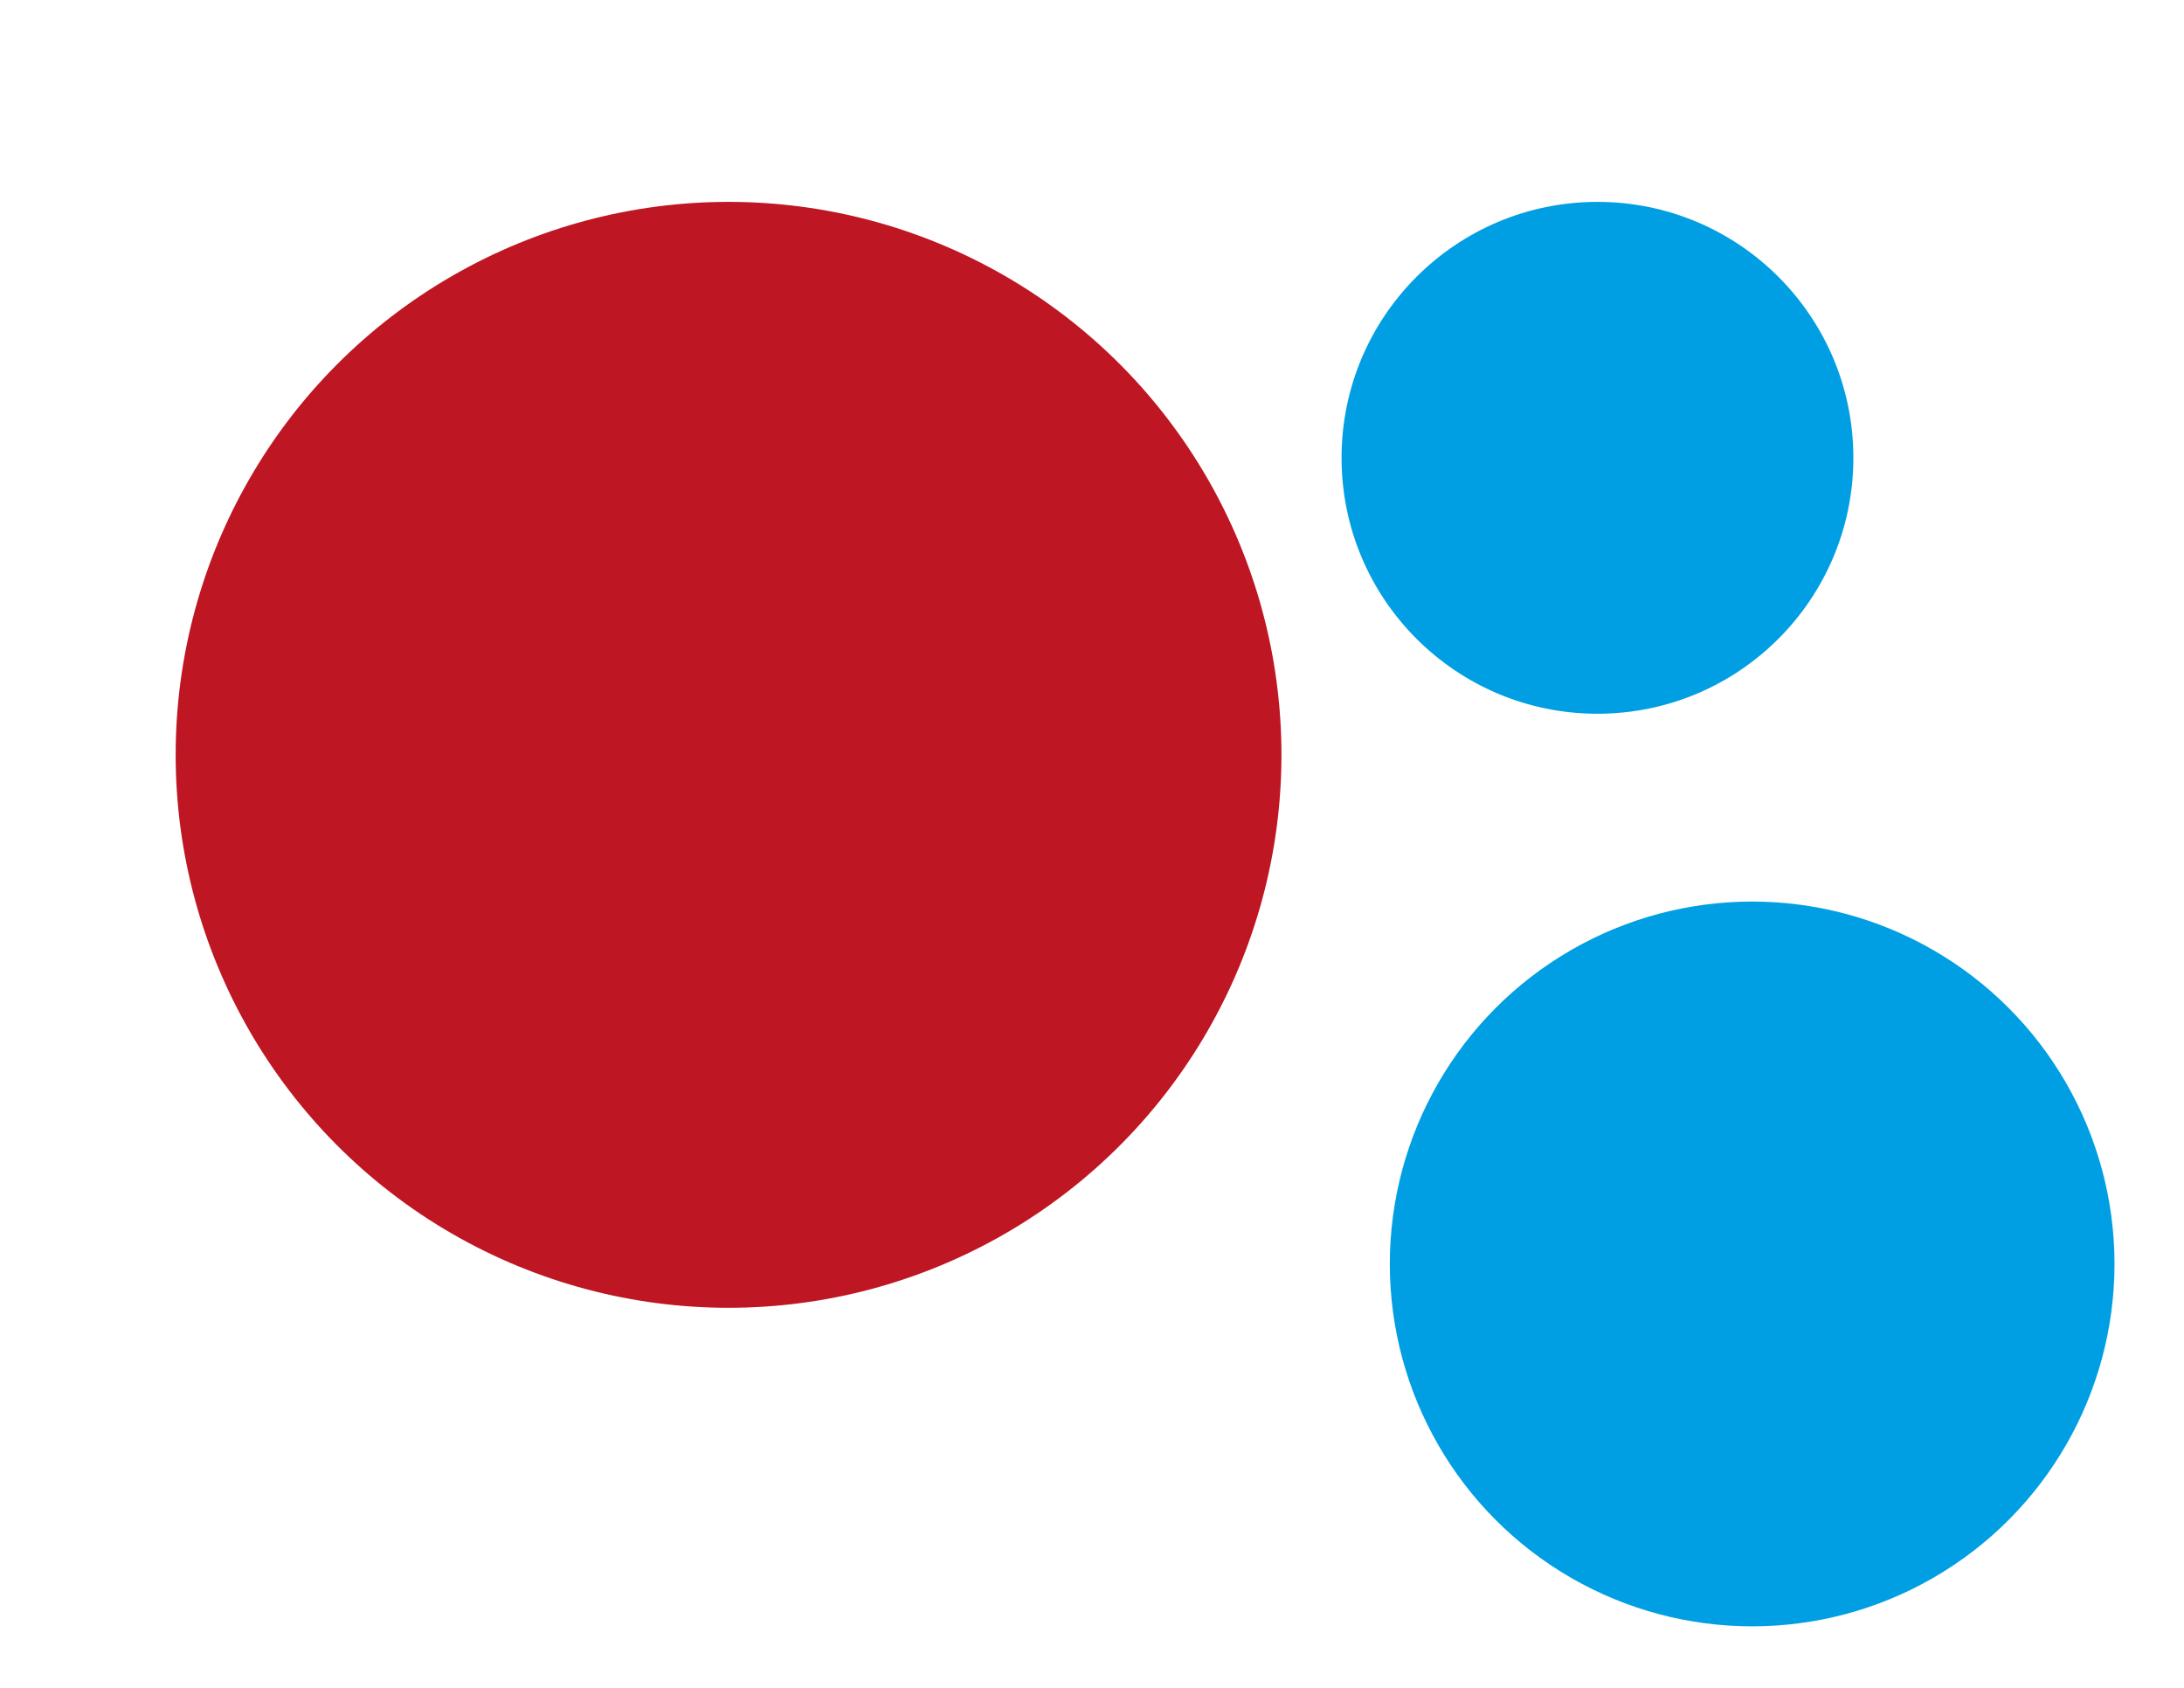 <?xml version="1.0" encoding="utf-8"?>
<!-- Generator: Adobe Illustrator 19.2.1, SVG Export Plug-In . SVG Version: 6.00 Build 0)  -->
<svg version="1.1" id="Capa_1" xmlns="http://www.w3.org/2000/svg" xmlns:xlink="http://www.w3.org/1999/xlink" x="0px" y="0px"
	 viewBox="0 0 792 612" style="enable-background:new 0 0 792 612;" xml:space="preserve">
<style type="text/css">
	.st0{fill:#BE1622;}
	.st1{fill:#009FE3;}
</style>
<circle id="elipse3" class="st0" cx="264.2" cy="273.7" r="200.5"/>
<circle id="elipse2" class="st1" cx="635.4" cy="458.3" r="131.4"/>
<circle id="elipse1" class="st1" cx="579.3" cy="166" r="92.8"/>
</svg>
